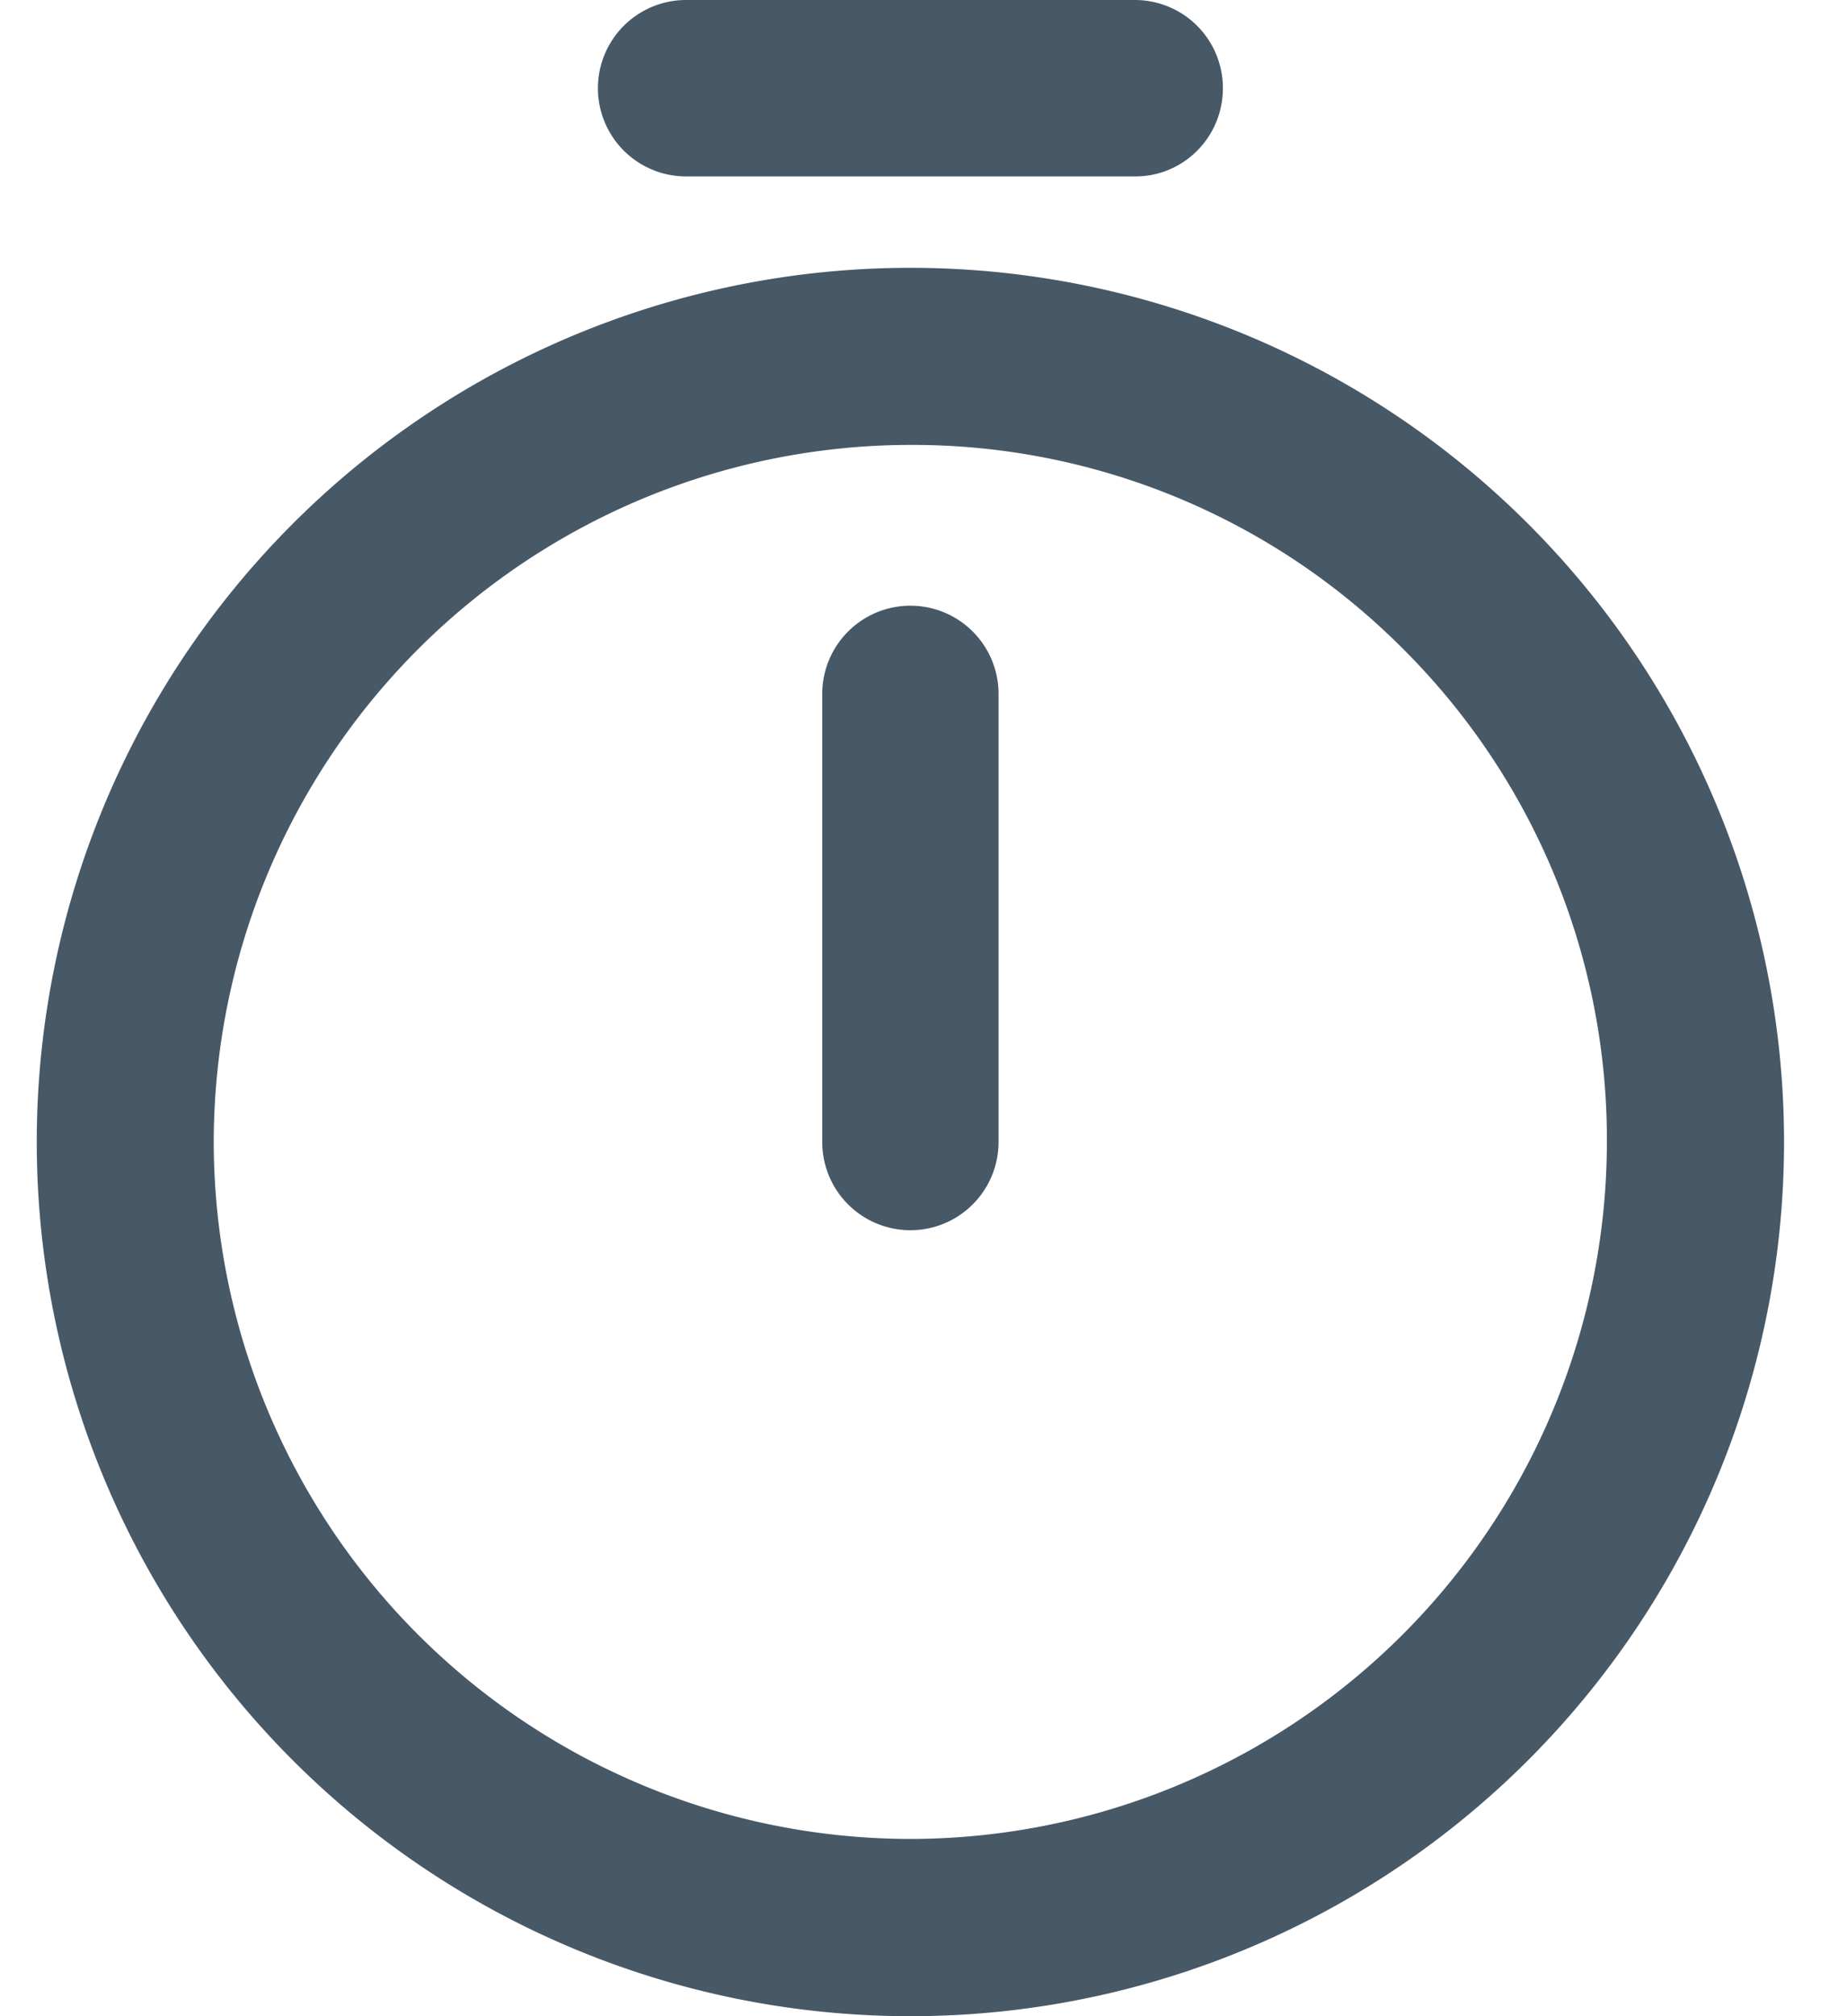 <svg xmlns="http://www.w3.org/2000/svg" width="11" height="12" fill="none" viewBox="0 0 11 12"><path fill="#475867" d="M5.422 2.648a4.12 4.12 0 012.934 1.214A4.12 4.12 0 019.57 6.797a4.153 4.153 0 01-4.148 4.148 4.153 4.153 0 01-4.149-4.148 4.153 4.153 0 014.149-4.149zm0-1.054a5.203 5.203 0 100 10.406 5.203 5.203 0 000-10.406zm.525 5.203V4.13a.524.524 0 10-1.05 0v2.667a.524.524 0 101.05 0zM7.283.525A.524.524 0 006.758 0H4.086a.524.524 0 100 1.05h2.667c.29.005.53-.23.53-.525z"/></svg>